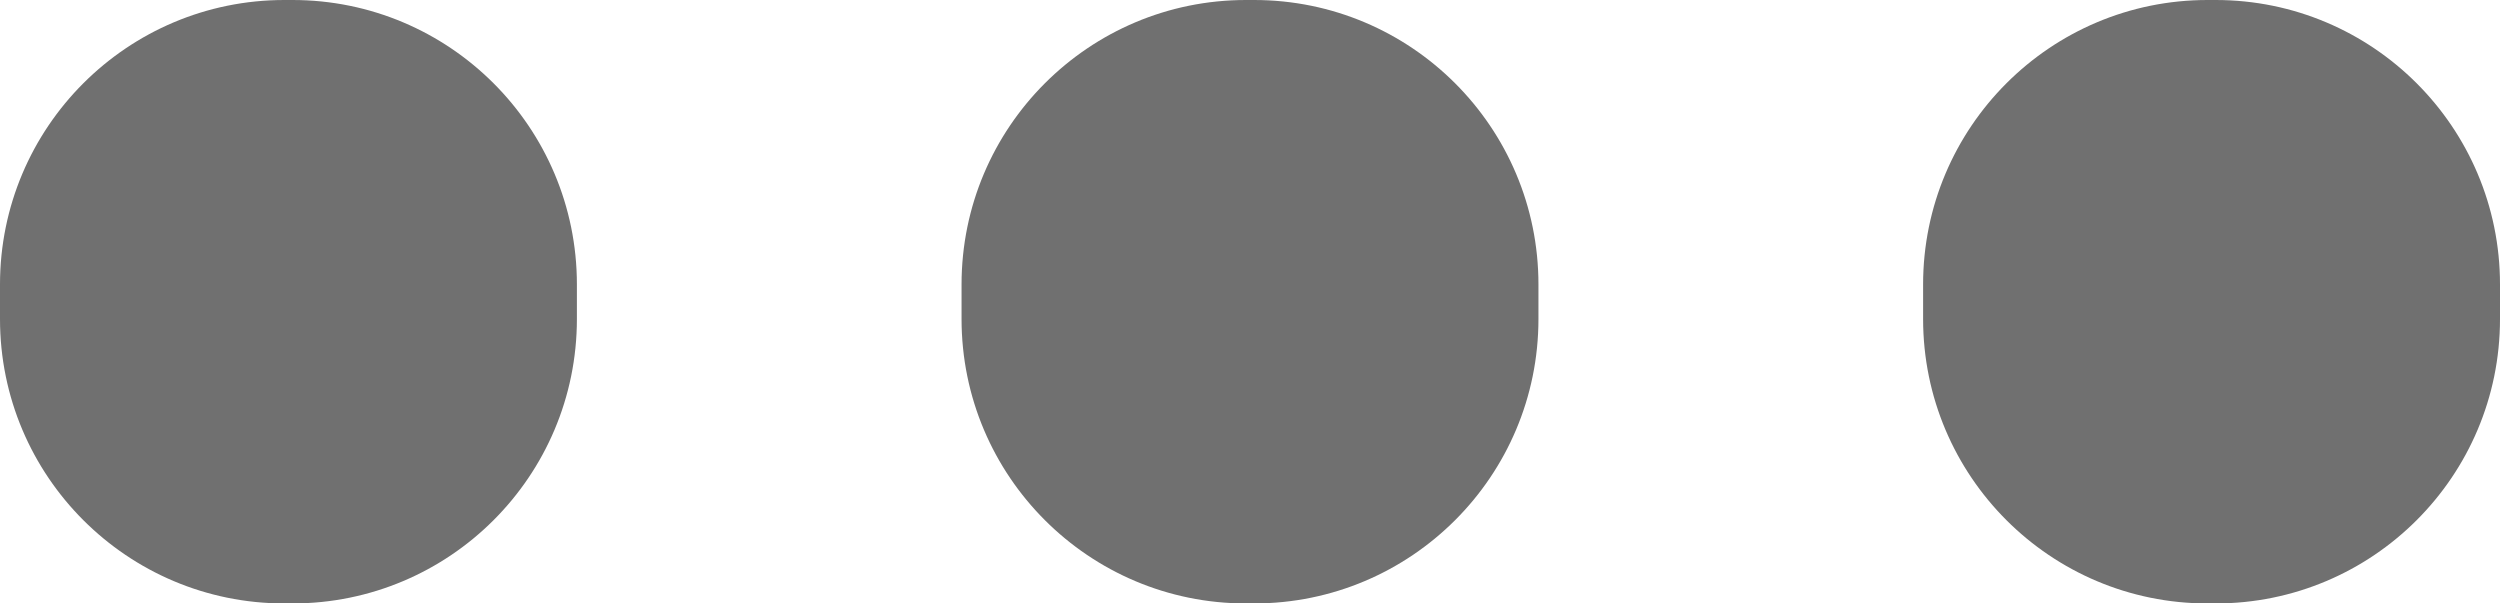 <?xml version="1.0" encoding="UTF-8" standalone="no"?><svg width='29' height='7' viewBox='0 0 29 7' fill='none' xmlns='http://www.w3.org/2000/svg'>
<path fill-rule='evenodd' clip-rule='evenodd' d='M0 3.3C0 1.477 1.477 0 3.3 0H3.392C5.215 0 6.692 1.477 6.692 3.3V3.7C6.692 5.523 5.215 7 3.392 7H3.3C1.477 7 0 5.523 0 3.7V3.3ZM11.154 3.3C11.154 1.477 12.631 0 14.454 0H14.546C16.369 0 17.846 1.477 17.846 3.3V3.7C17.846 5.523 16.369 7 14.546 7H14.454C12.631 7 11.154 5.523 11.154 3.7V3.3ZM25.608 0C23.785 0 22.308 1.477 22.308 3.3V3.7C22.308 5.523 23.785 7 25.608 7H25.7C27.523 7 29 5.523 29 3.7V3.3C29 1.477 27.523 0 25.7 0H25.608Z' fill='#707070'/>
</svg>
